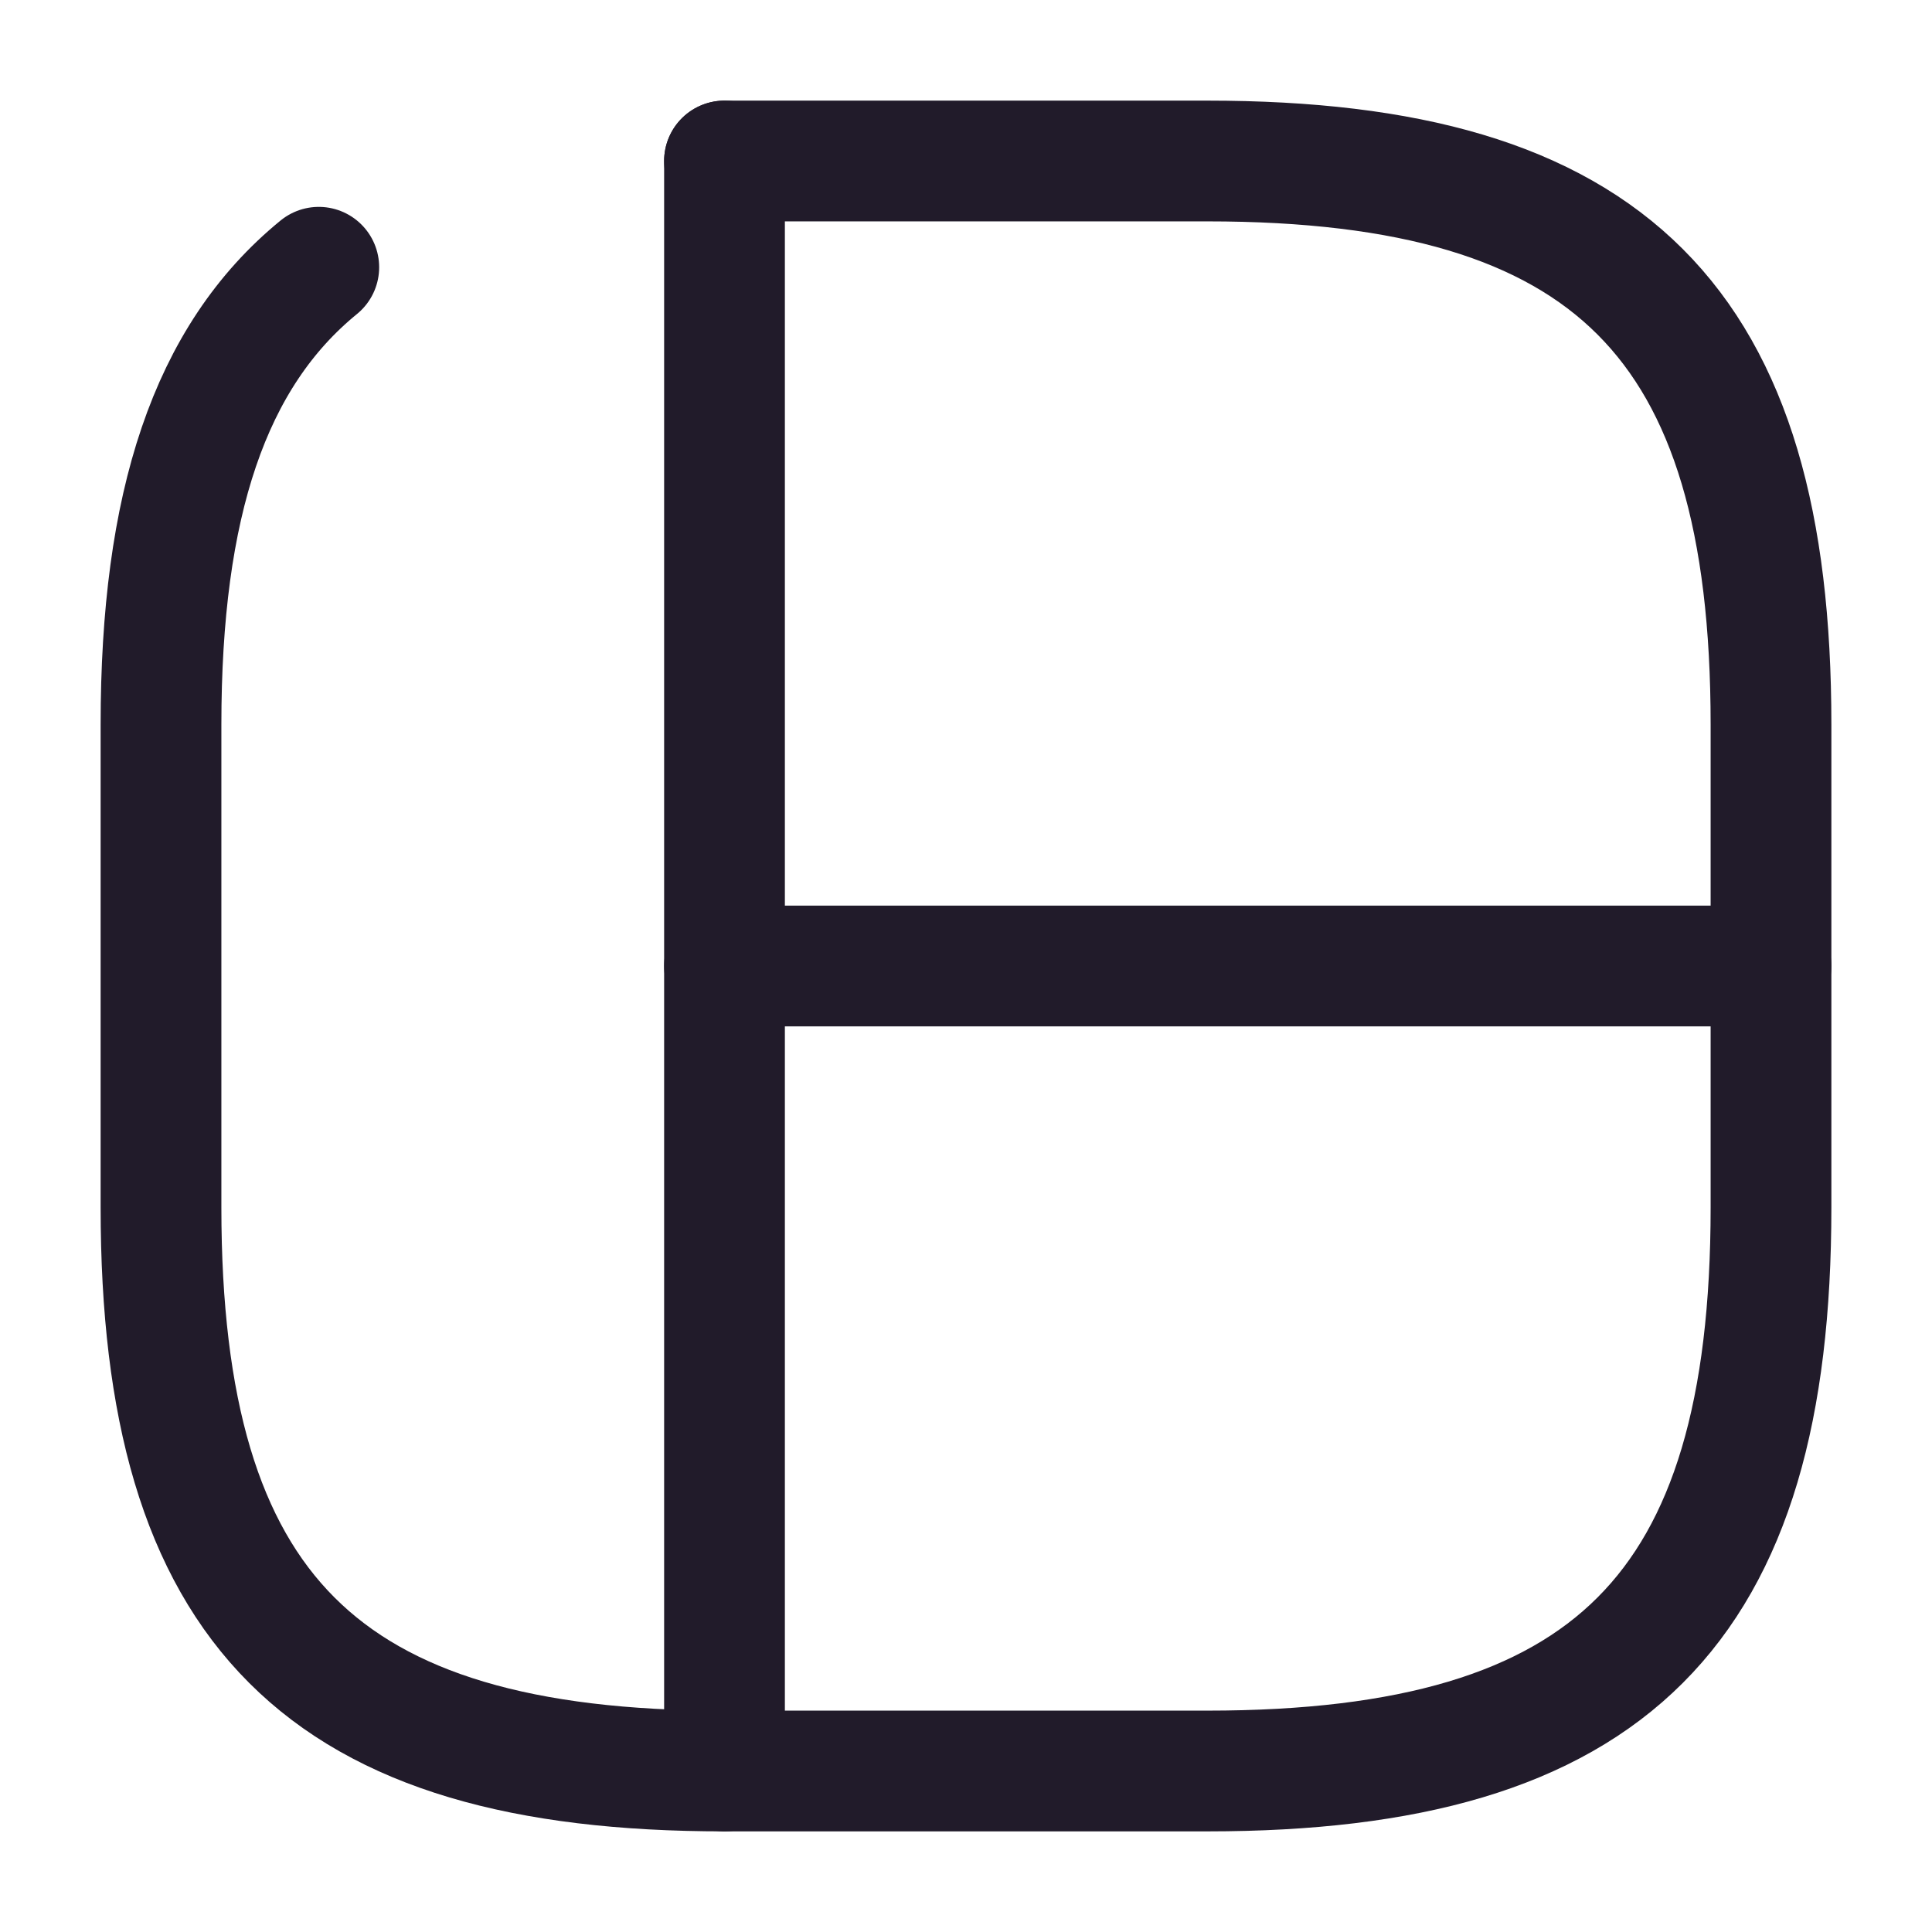 <svg width="24" height="24" viewBox="0 0 24 24" fill="none" xmlns="http://www.w3.org/2000/svg">
<path d="M9 2V22" stroke="#211B2A" stroke-width="1.5" stroke-linecap="round" stroke-linejoin="round"/>
<path d="M9 12H22" stroke="#211B2A" stroke-width="1.5" stroke-linecap="round" stroke-linejoin="round"/>
<path d="M3.96 3.32C2.6 4.43 2 6.27 2 9V15C2 20 4 22 9 22H15C20 22 22 20 22 15V9C22 4 20 2 15 2H9" stroke="#211B2A" stroke-width="1.5" stroke-linecap="round" stroke-linejoin="round"/>
</svg>
